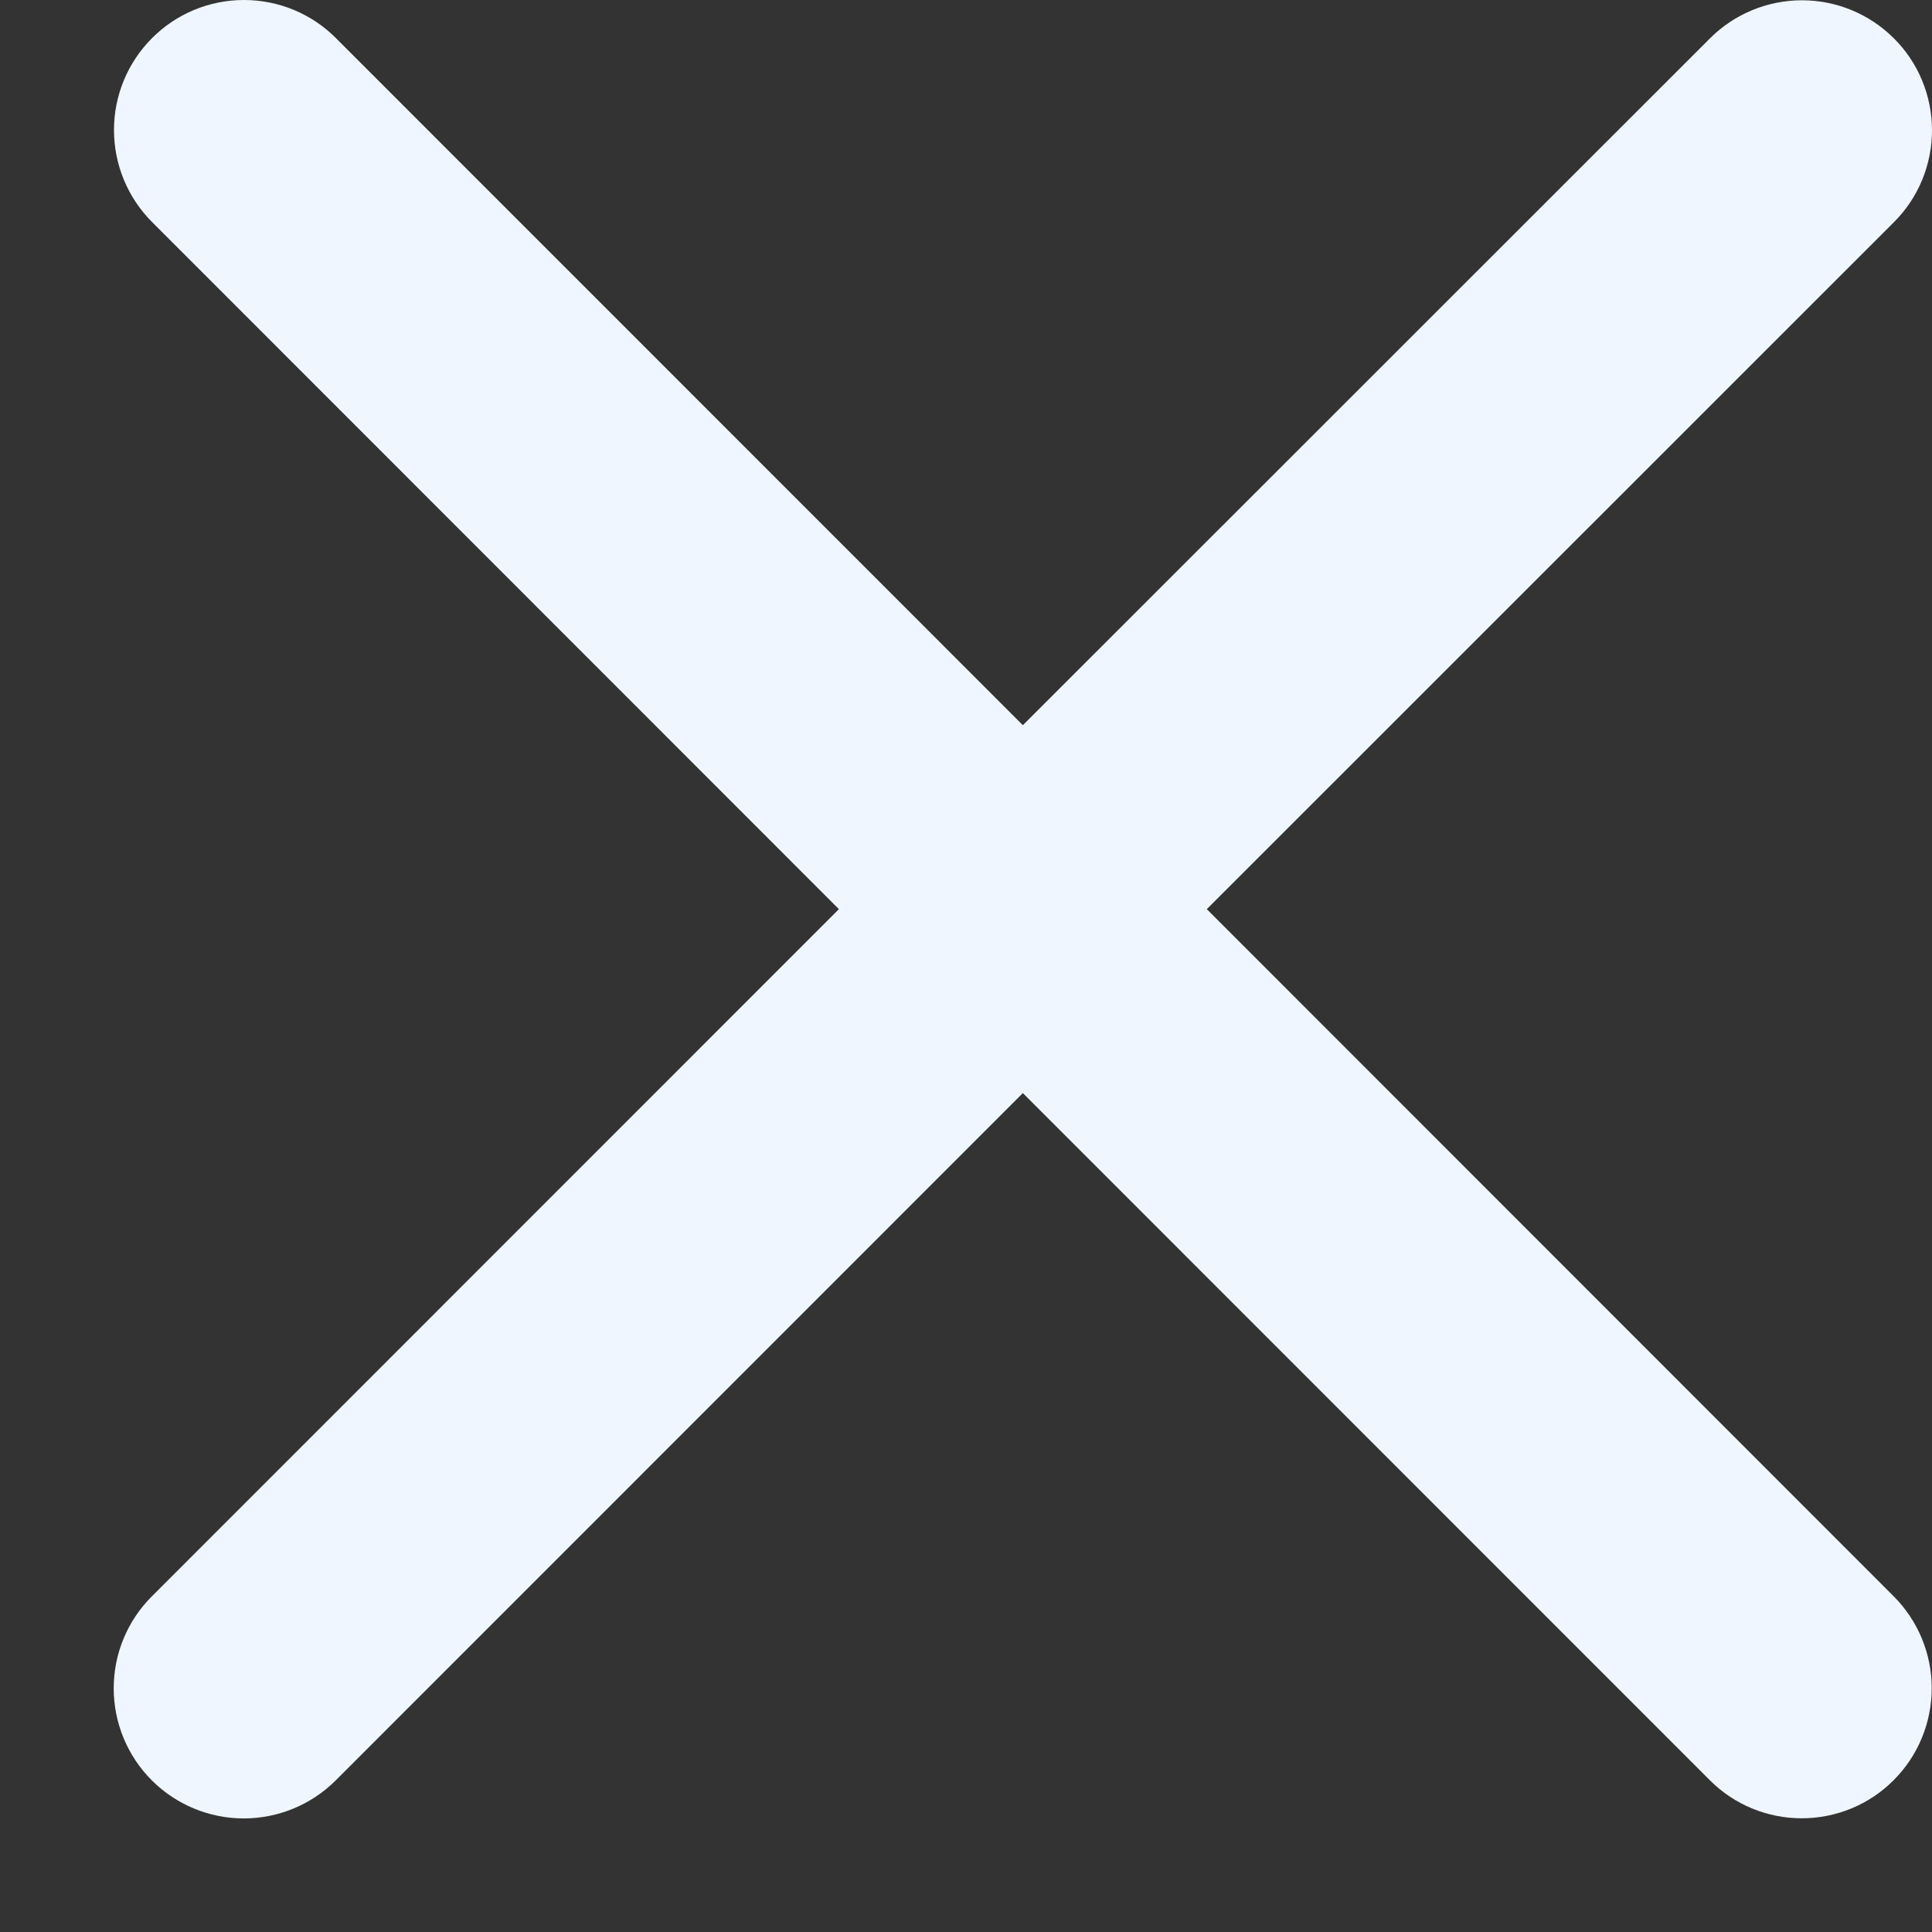 <svg width="14" height="14" viewBox="0 0 14 14" fill="none" xmlns="http://www.w3.org/2000/svg">
<rect x="0" y="0" width="14" height="14" fill="#333333" stroke="none"/>
<path d="M1.102 1.609C0.925 1.432 0.826 1.192 0.826 0.942C0.826 0.692 0.925 0.453 1.102 0.276C1.278 0.099 1.518 0 1.768 0C2.018 0 2.258 0.099 2.434 0.276L7.412 5.255L12.391 0.278C12.568 0.101 12.808 0.002 13.058 0.002C13.307 0.002 13.547 0.101 13.724 0.278C13.901 0.454 14 0.694 14 0.944C14 1.194 13.901 1.434 13.724 1.61L8.745 6.588L13.722 11.567C13.899 11.744 13.998 11.984 13.998 12.233C13.998 12.483 13.899 12.723 13.722 12.9C13.546 13.077 13.306 13.176 13.056 13.176C12.806 13.176 12.566 13.077 12.39 12.9L7.412 7.921L2.433 12.901C2.256 13.078 2.016 13.177 1.766 13.177C1.517 13.177 1.277 13.078 1.1 12.901C0.923 12.724 0.824 12.484 0.824 12.234C0.824 11.984 0.923 11.745 1.1 11.568L6.079 6.588L1.102 1.609Z" fill="#EFF6FF"/>
</svg>
